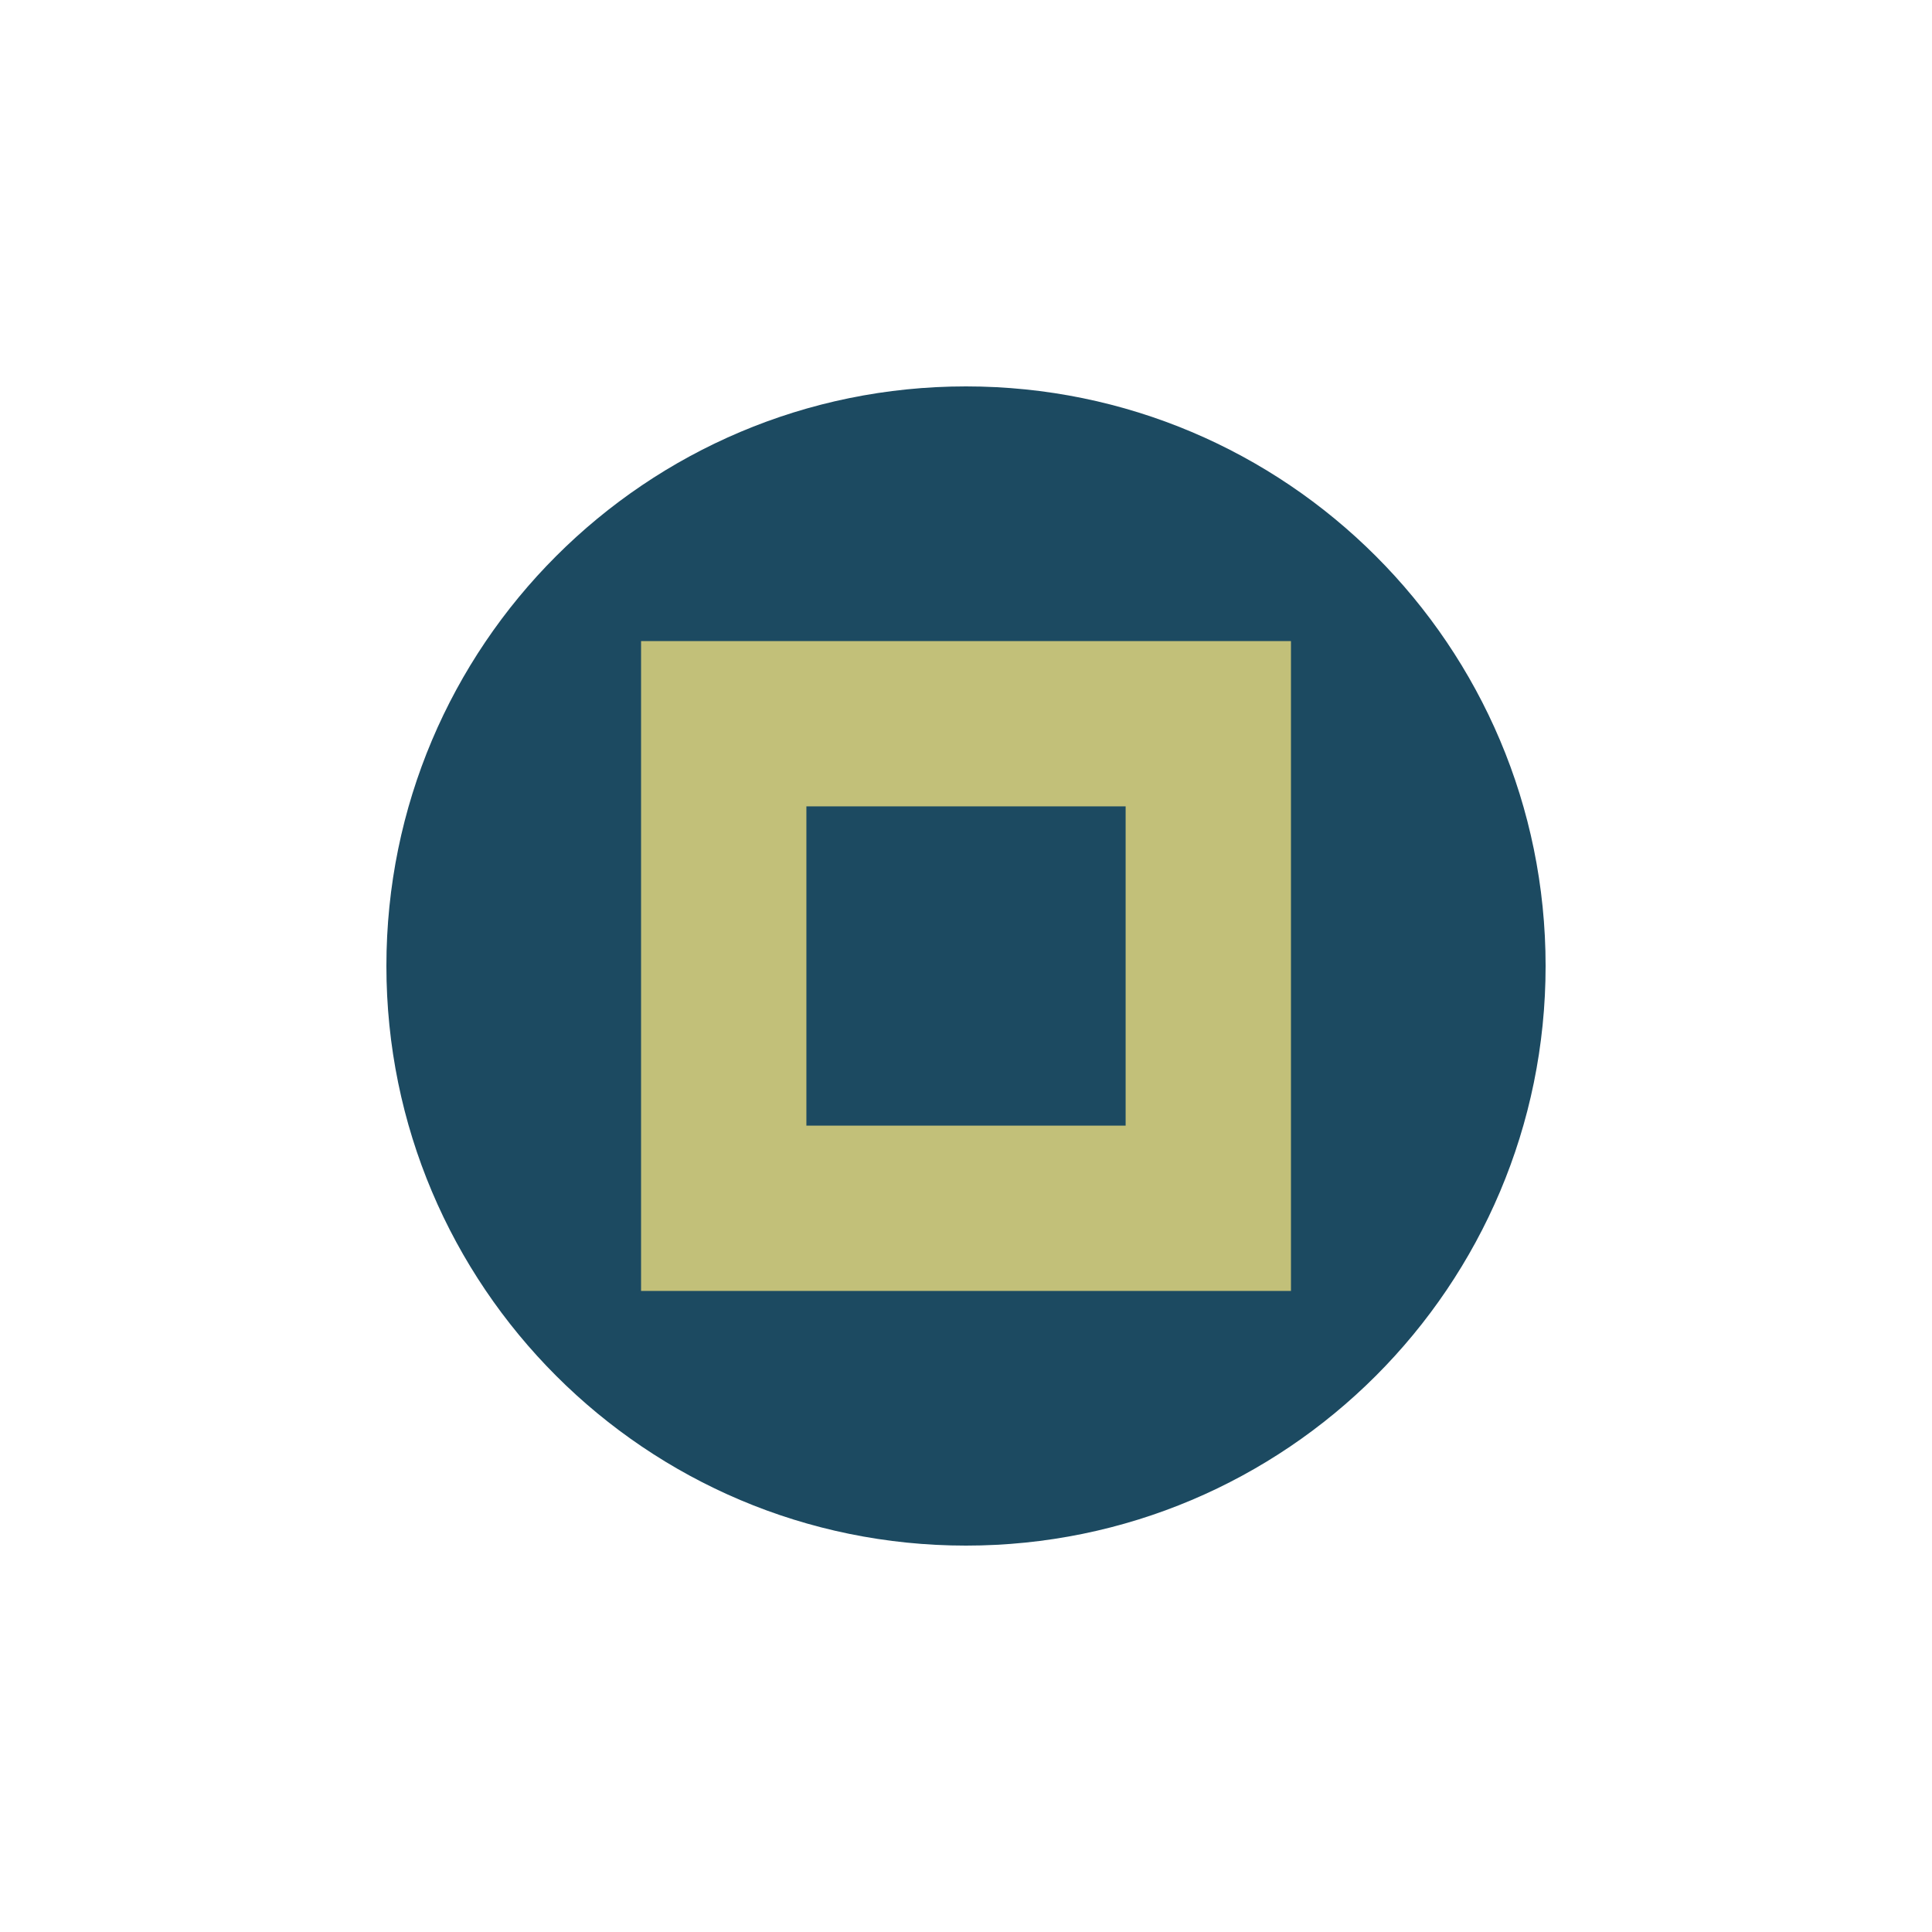 <?xml version="1.0" encoding="utf-8"?>
<!-- Generator: Adobe Illustrator 15.1.0, SVG Export Plug-In . SVG Version: 6.00 Build 0)  -->
<!DOCTYPE svg PUBLIC "-//W3C//DTD SVG 1.1//EN" "http://www.w3.org/Graphics/SVG/1.1/DTD/svg11.dtd">
<svg version="1.1" id="Layer_2" xmlns="http://www.w3.org/2000/svg" xmlns:xlink="http://www.w3.org/1999/xlink" x="0px" y="0px"
	 width="75px" height="75px" viewBox="0 0 75 75" enable-background="new 0 0 75 75" xml:space="preserve">
<g id="dialog-ok_2_">
	<path fill="#1C4A61" d="M37.498,15C25.07,15,15,25.07,15,37.498C15,49.924,25.07,60,37.498,60C49.928,60,60,49.924,60,37.498
		C60,25.07,49.928,15,37.498,15z"/>
</g>
<path fill="#C2C079" d="M24.886,24.887v25.227h25.229V24.887H24.886z M43.696,43.697H31.304V31.303h12.393V43.697z"/>
</svg>
